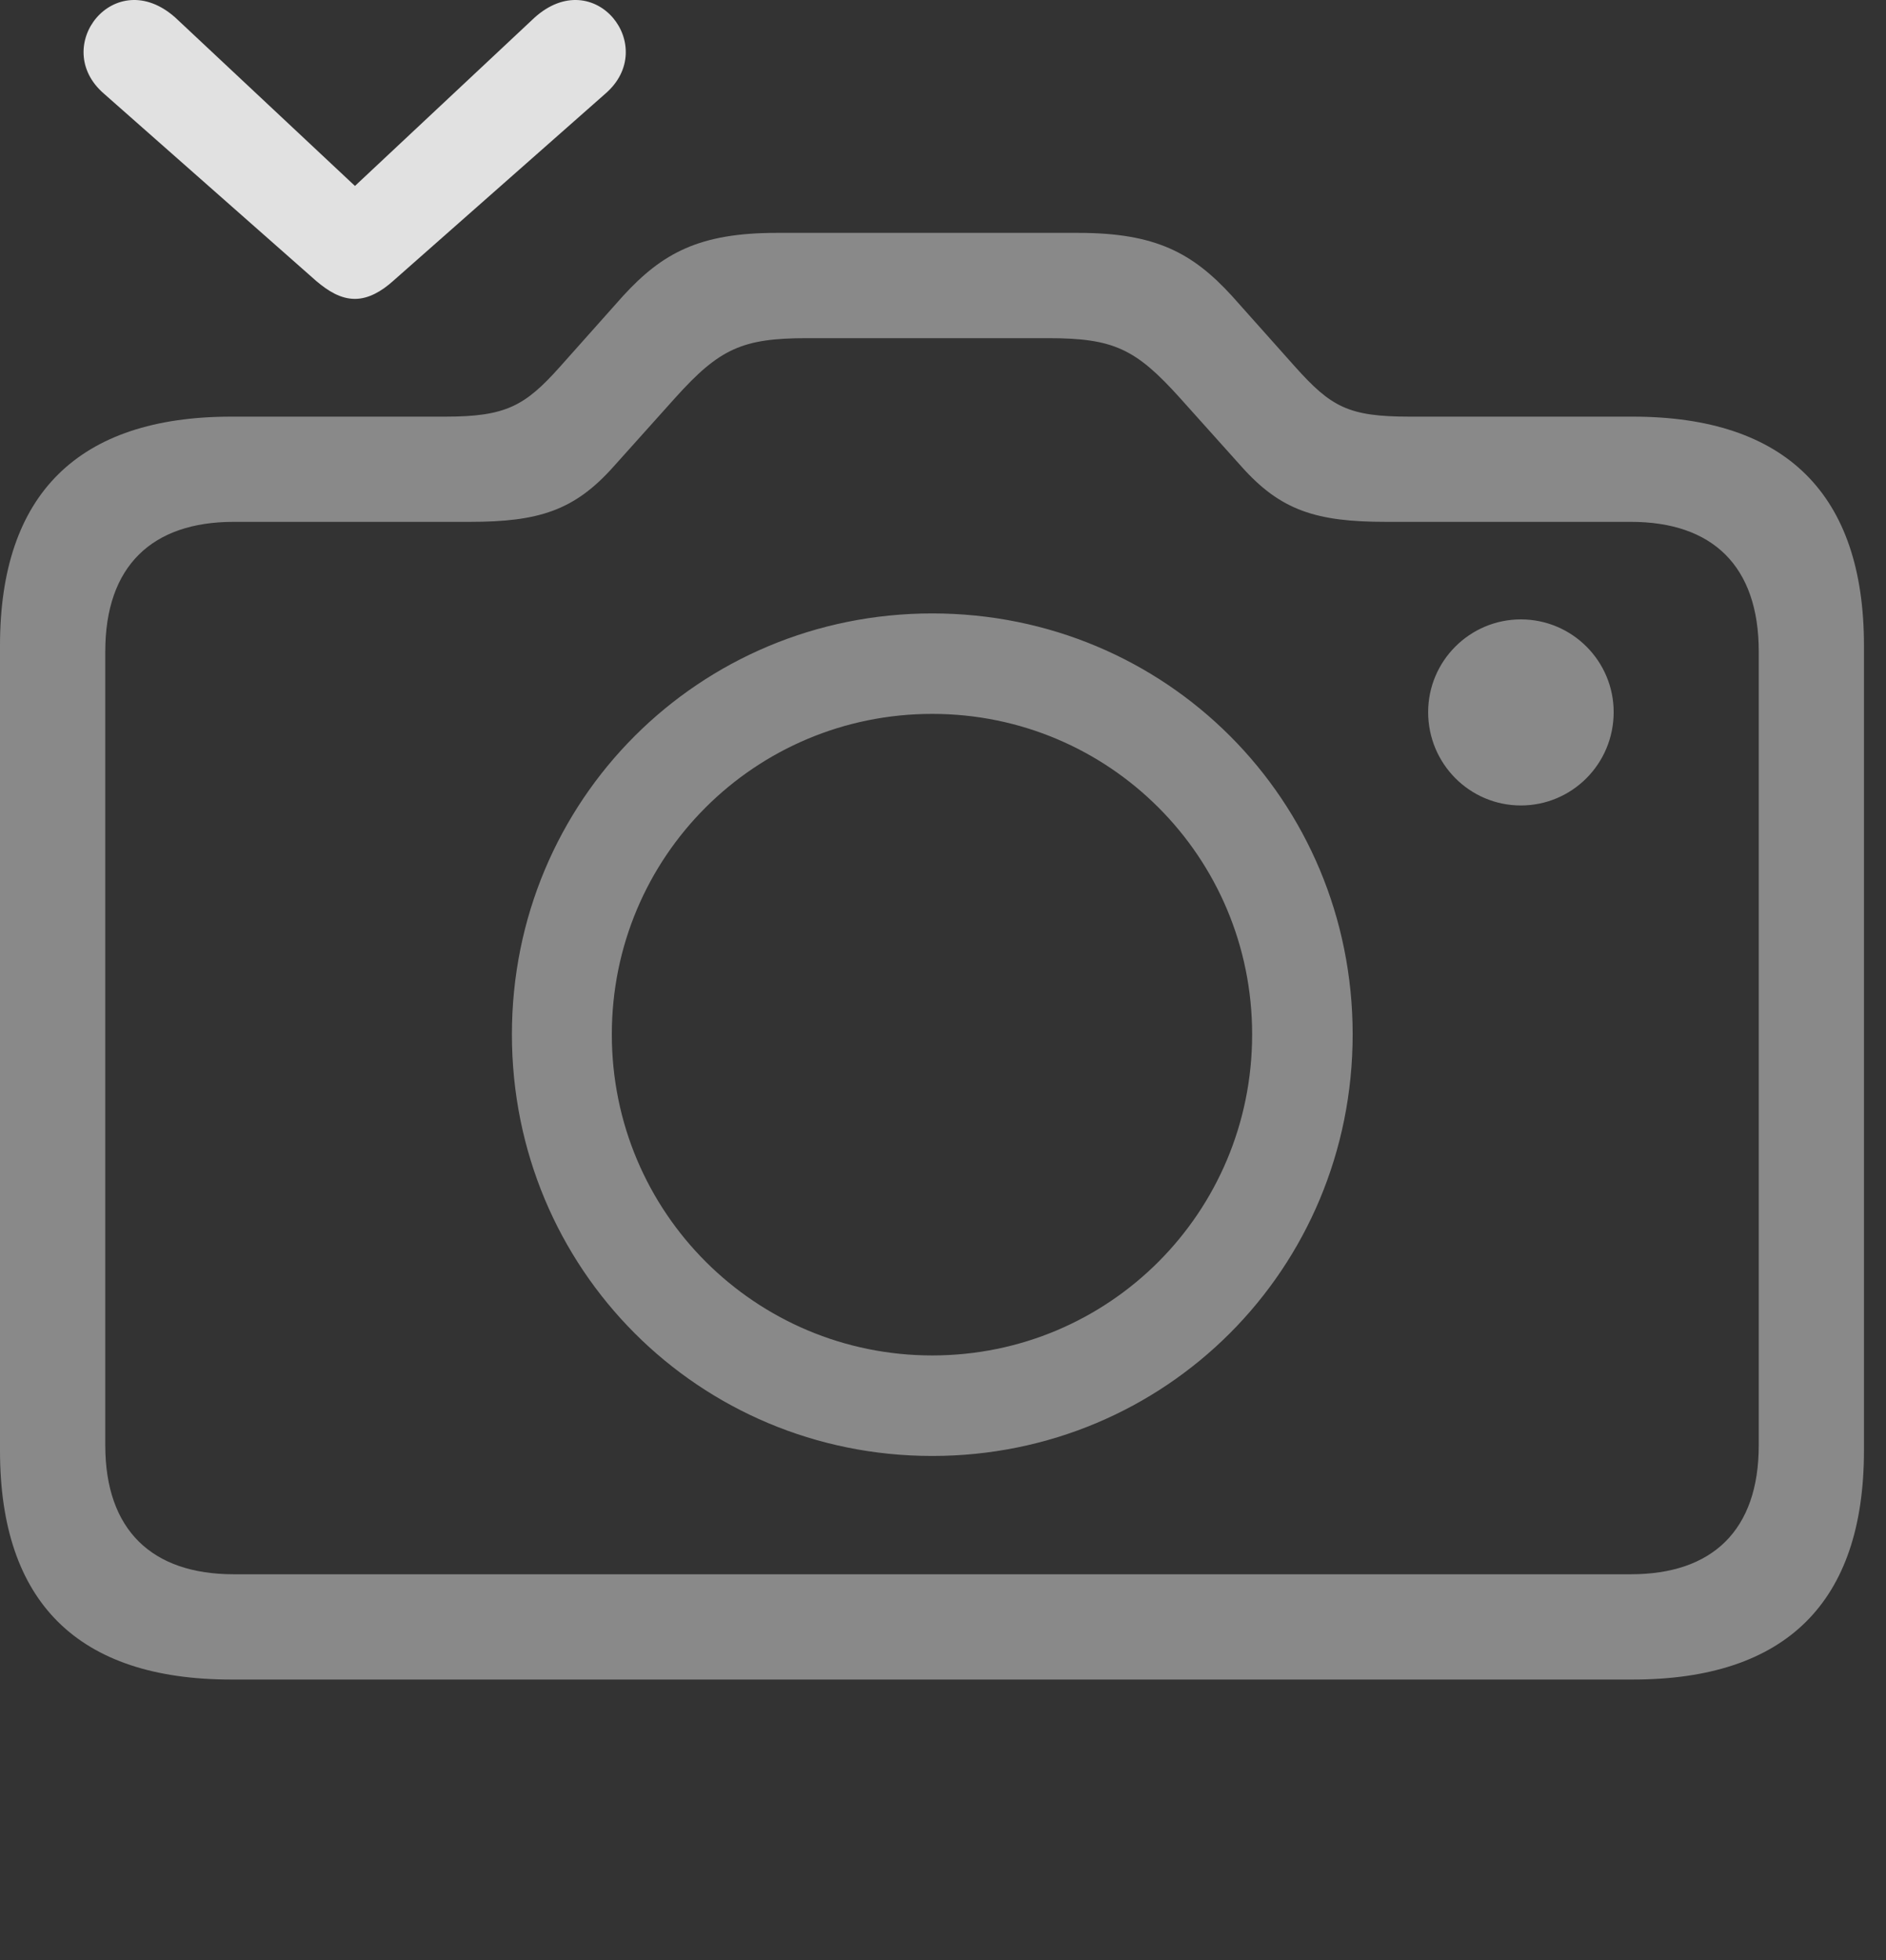 <?xml version="1.0" encoding="UTF-8"?>
<!--Generator: Apple Native CoreSVG 341-->
<!DOCTYPE svg
PUBLIC "-//W3C//DTD SVG 1.1//EN"
       "http://www.w3.org/Graphics/SVG/1.1/DTD/svg11.dtd">
<svg version="1.1" xmlns="http://www.w3.org/2000/svg" xmlns:xlink="http://www.w3.org/1999/xlink" viewBox="0 0 30.977 32.191">
 <rect x="0" y="0" width="30.977" height="32.191" fill="#333333" stroke="none"/>
 <g>
  <rect height="32.191" opacity="0" width="30.977" x="0" y="0"/>
  <path d="M24.98 13.229C25.82 13.229 26.504 12.546 26.504 11.696C26.504 10.856 25.82 10.173 24.98 10.173C24.141 10.173 23.457 10.856 23.457 11.696C23.457 12.546 24.141 13.229 24.98 13.229ZM3.799 27.585L26.816 27.585C29.336 27.585 30.615 26.315 30.615 23.825L30.615 10.602C30.615 8.122 29.336 6.843 26.816 6.843L23.154 6.843C22.148 6.843 21.865 6.686 21.27 6.022L20.234 4.86C19.59 4.157 18.984 3.825 17.715 3.825L12.754 3.825C11.484 3.825 10.879 4.157 10.234 4.86L9.199 6.022C8.623 6.667 8.311 6.843 7.314 6.843L3.799 6.843C1.279 6.843 0 8.122 0 10.602L0 23.825C0 26.315 1.279 27.585 3.799 27.585ZM3.838 25.856C2.5 25.856 1.729 25.134 1.729 23.737L1.729 10.7C1.729 9.294 2.5 8.571 3.838 8.571L7.715 8.571C8.848 8.571 9.434 8.386 10.078 7.663L11.094 6.53C11.816 5.729 12.188 5.554 13.252 5.554L17.217 5.554C18.291 5.554 18.652 5.729 19.375 6.53L20.391 7.663C21.035 8.386 21.621 8.571 22.764 8.571L26.787 8.571C28.125 8.571 28.887 9.294 28.887 10.7L28.887 23.737C28.887 25.134 28.125 25.856 26.787 25.856ZM15.312 23.913C19.141 23.913 22.217 20.846 22.217 16.989C22.217 13.141 19.15 10.075 15.312 10.075C11.484 10.075 8.408 13.141 8.408 16.989C8.408 20.846 11.484 23.913 15.312 23.913ZM15.312 22.262C12.412 22.262 10.049 19.919 10.049 16.989C10.049 14.069 12.402 11.725 15.312 11.725C18.213 11.725 20.566 14.069 20.566 16.989C20.566 19.919 18.213 22.262 15.312 22.262Z" fill="white" fill-opacity="0.425"/>
  <path d="M1.709 1.54L5.195 4.616C5.391 4.782 5.596 4.909 5.83 4.909C6.055 4.909 6.27 4.782 6.455 4.616L9.941 1.54C10.84 0.768 9.766-0.599 8.779 0.29L5.83 3.054L2.881 0.29C1.885-0.599 0.811 0.768 1.709 1.54Z" fill="white" fill-opacity="0.85"/>
 </g>
</svg>
